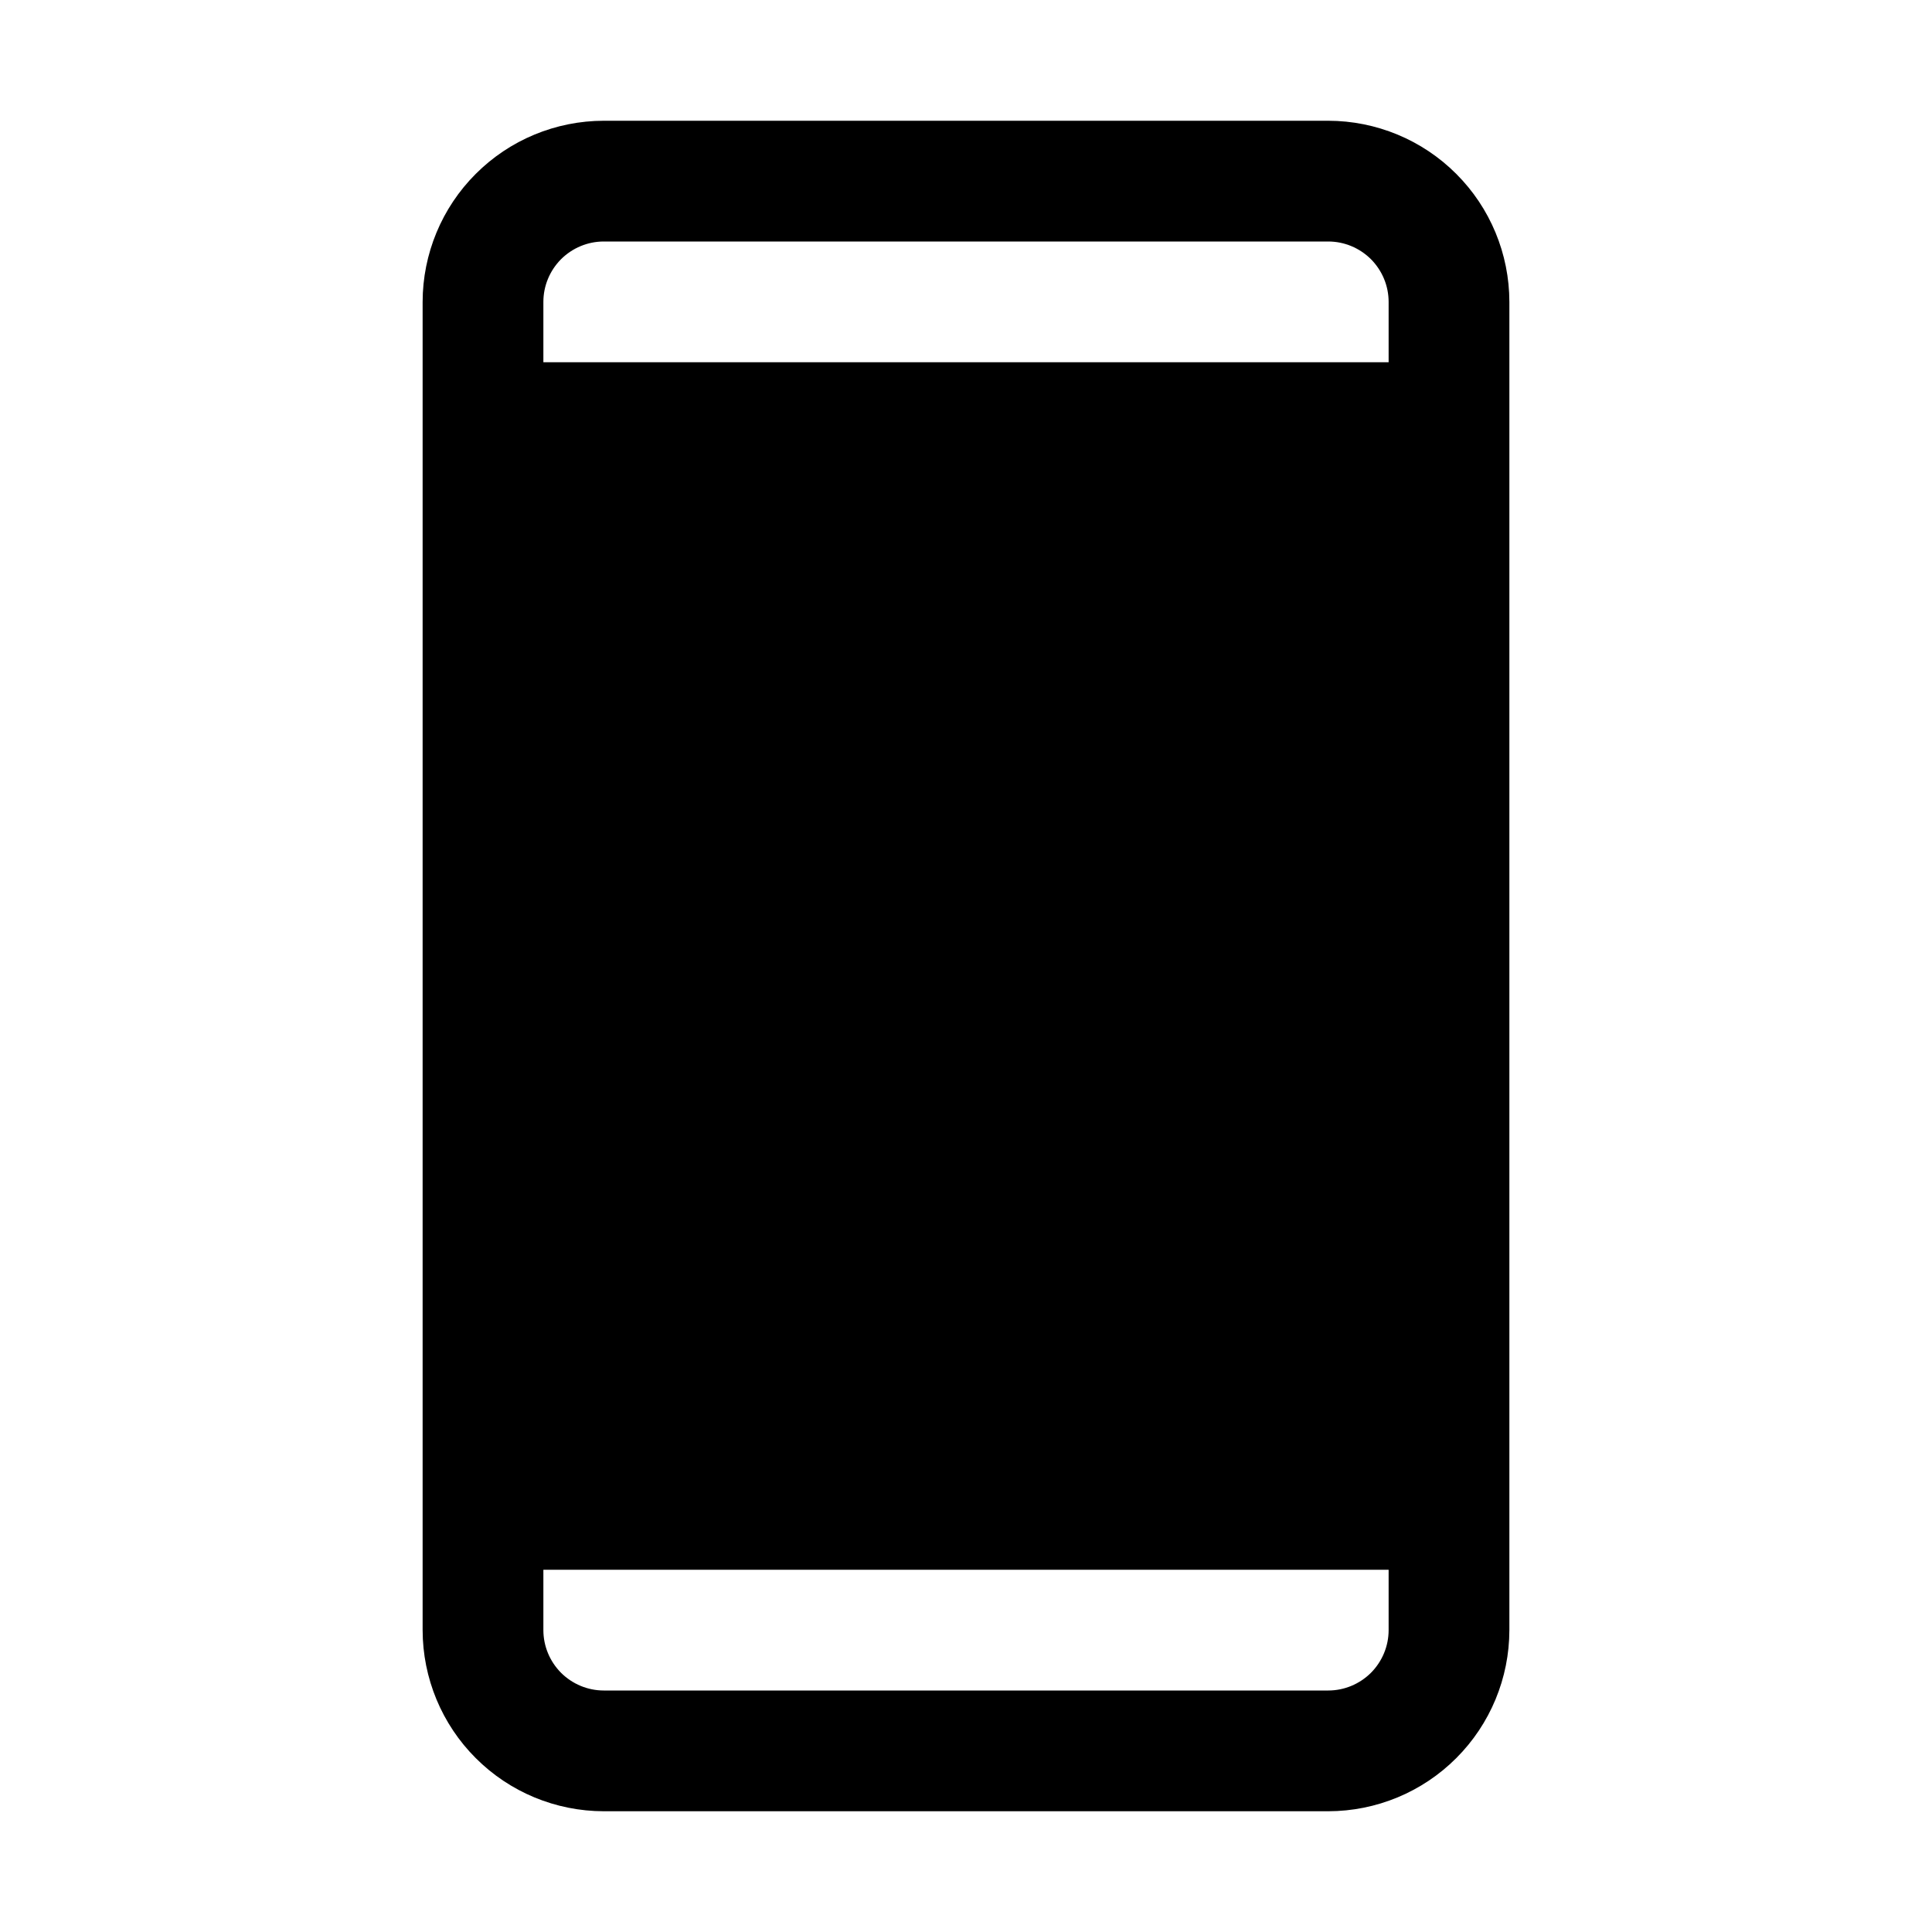 <svg   viewBox="0 0 32 32" fill="none" xmlns="http://www.w3.org/2000/svg">
<path d="M22 2H10C9.205 2.001 8.442 2.317 7.88 2.88C7.317 3.442 7.001 4.205 7 5V27C7.001 27.795 7.317 28.558 7.88 29.12C8.442 29.683 9.205 29.999 10 30H22C22.795 29.999 23.558 29.683 24.12 29.12C24.683 28.558 24.999 27.795 25 27V5C24.999 4.205 24.683 3.442 24.12 2.88C23.558 2.317 22.795 2.001 22 2ZM10 4H22C22.265 4 22.519 4.106 22.707 4.293C22.894 4.481 23 4.735 23 5V6H9V5C9 4.735 9.106 4.481 9.293 4.293C9.481 4.106 9.735 4 10 4V4ZM22 28H10C9.735 28 9.481 27.894 9.293 27.707C9.106 27.519 9 27.265 9 27V26H23V27C23 27.265 22.894 27.519 22.707 27.707C22.519 27.894 22.265 28 22 28V28Z" fill="black"/>
</svg>
